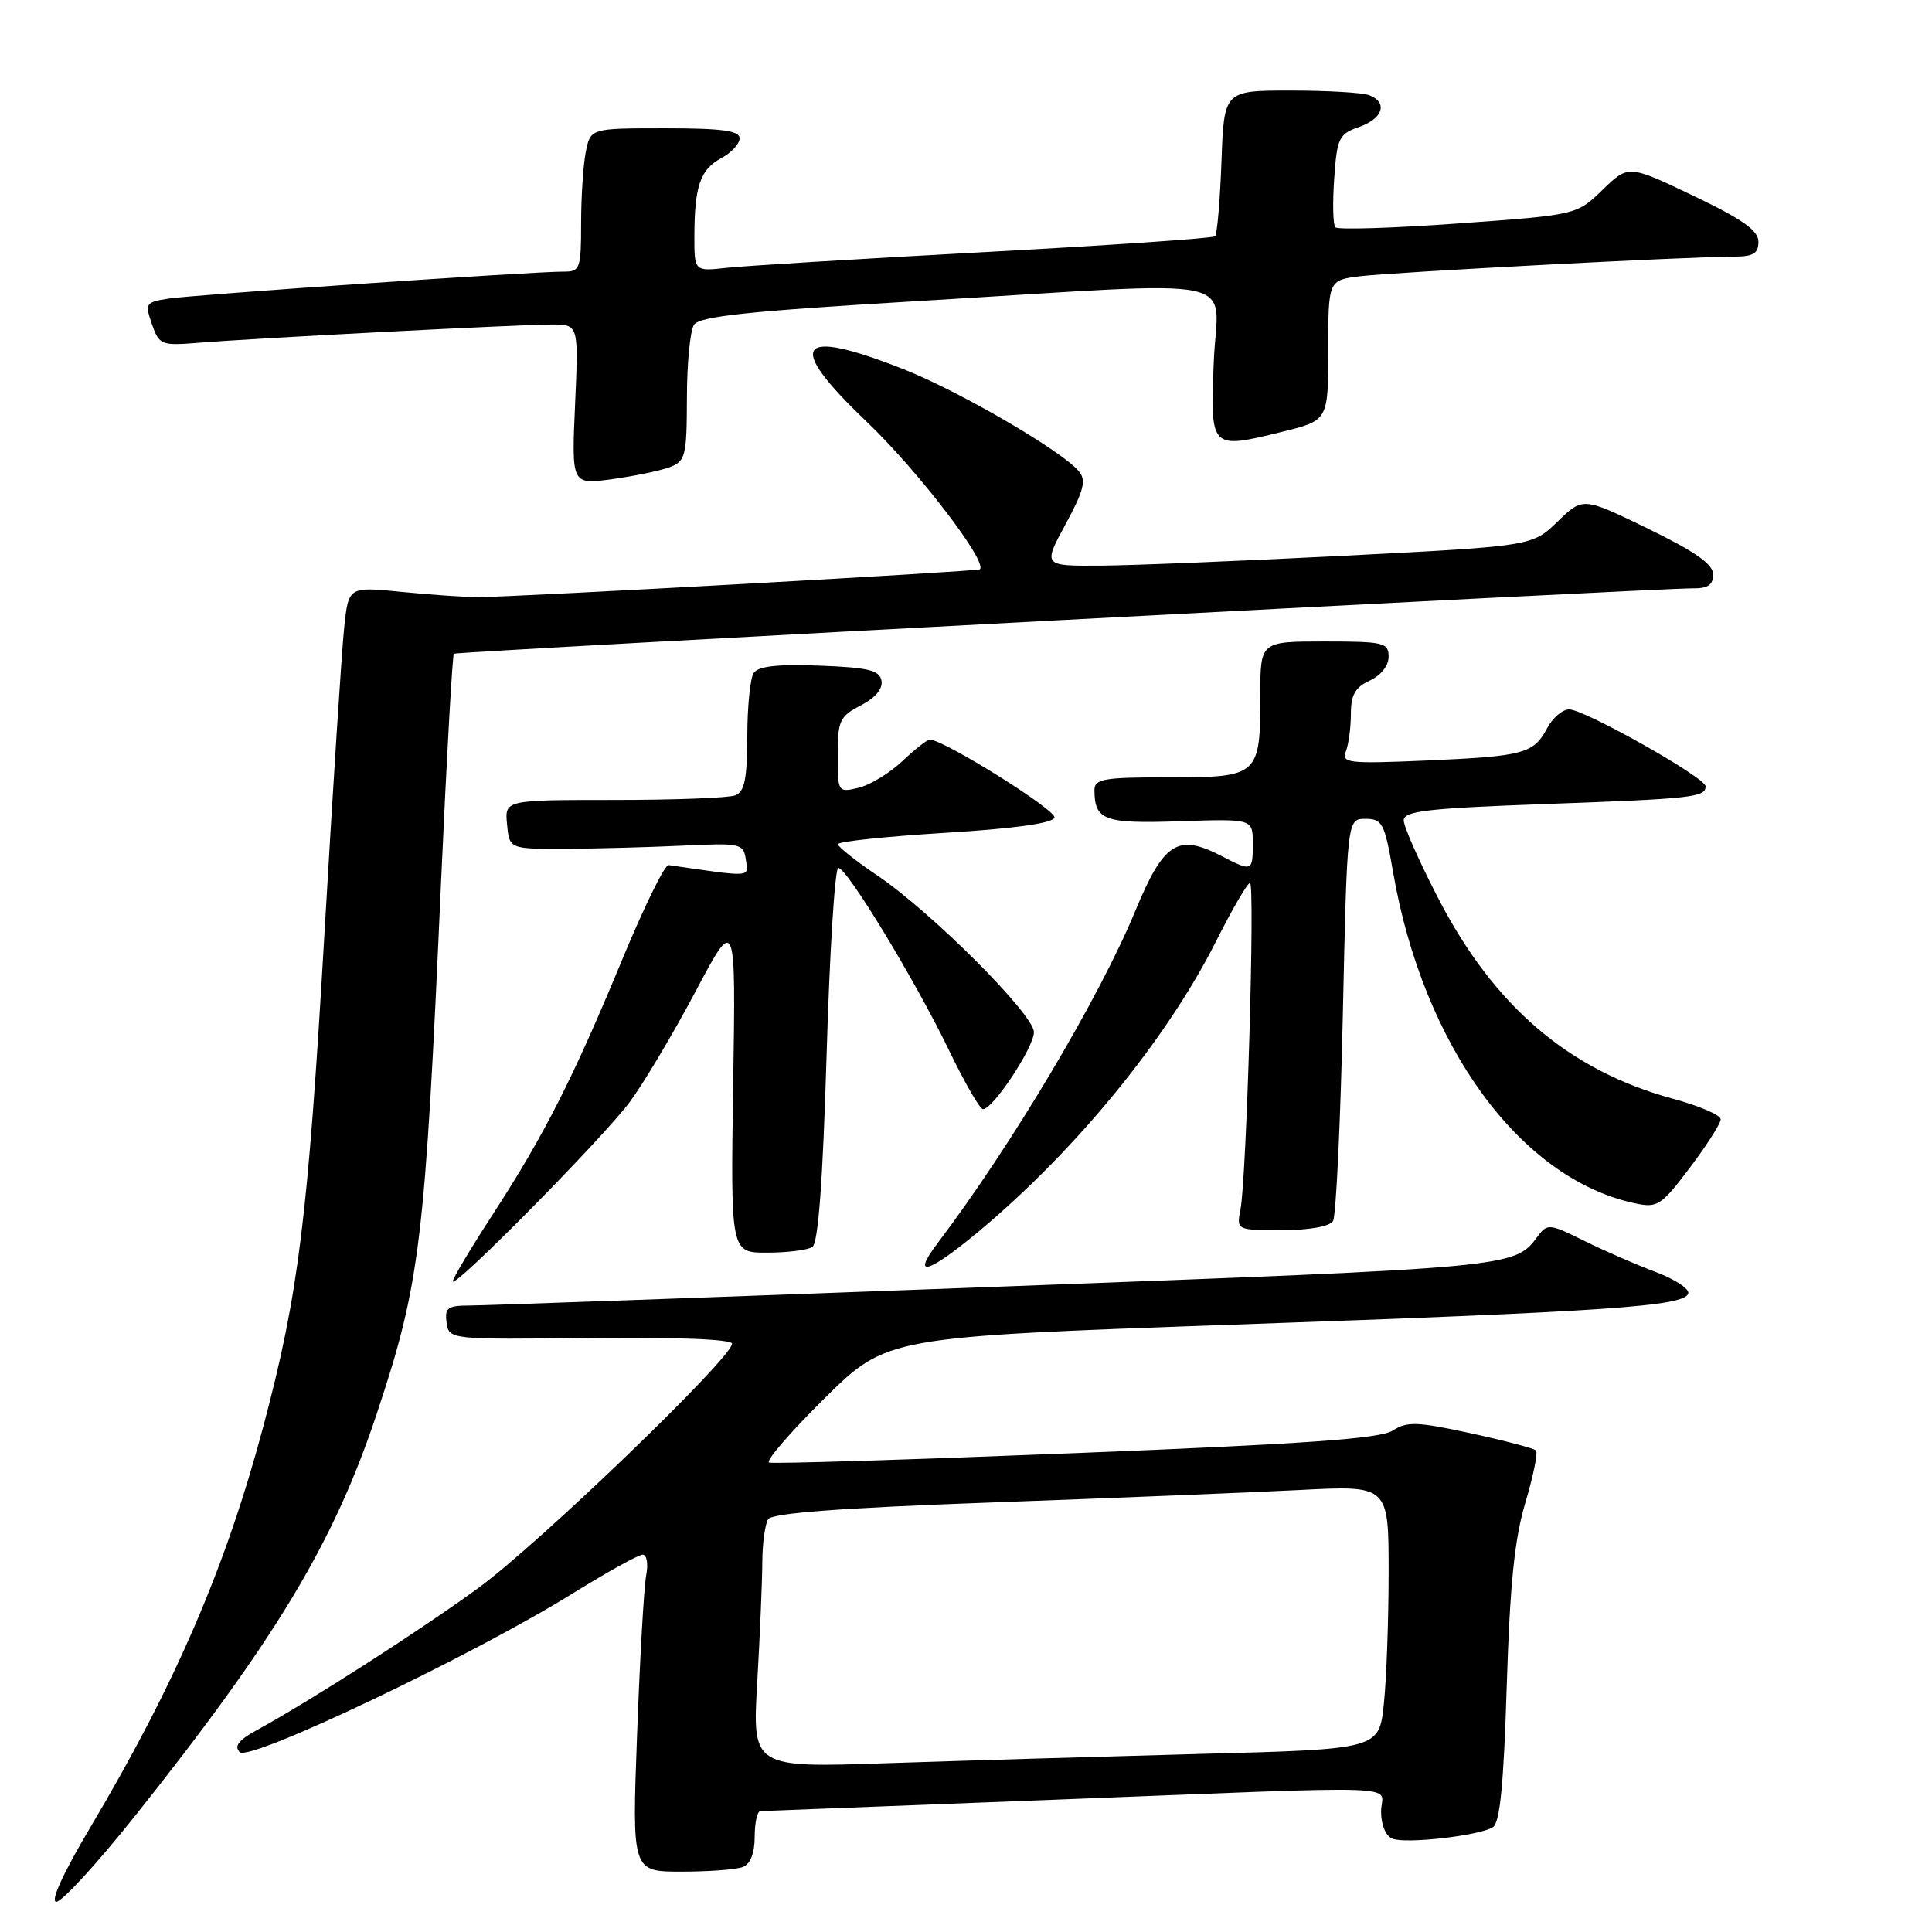 <?xml version="1.0" encoding="UTF-8" standalone="no"?>
<!DOCTYPE svg PUBLIC "-//W3C//DTD SVG 1.1//EN" "http://www.w3.org/Graphics/SVG/1.1/DTD/svg11.dtd" >
<svg xmlns="http://www.w3.org/2000/svg" xmlns:xlink="http://www.w3.org/1999/xlink" version="1.1" viewBox="0 0 256 256">
 <g >
 <path fill="currentColor"
d=" M 17.79 240.75 C 36.52 217.25 44.23 204.44 49.90 187.40 C 55.69 169.97 56.30 164.97 58.45 116.69 C 59.19 100.30 59.95 86.76 60.14 86.62 C 60.55 86.32 220.05 77.91 224.25 77.96 C 226.29 77.99 227.00 77.51 227.00 76.12 C 227.00 74.76 224.65 73.11 218.37 70.05 C 209.74 65.86 209.74 65.86 206.39 69.11 C 203.04 72.36 203.04 72.36 178.27 73.63 C 164.65 74.33 150.06 74.92 145.85 74.95 C 138.19 75.00 138.19 75.00 141.19 69.47 C 143.62 64.98 143.96 63.65 142.96 62.45 C 140.74 59.77 127.11 51.83 119.74 48.93 C 105.54 43.32 103.97 45.52 114.80 55.84 C 121.59 62.31 130.95 74.52 129.83 75.44 C 129.50 75.72 69.06 79.07 63.50 79.12 C 61.85 79.14 57.28 78.83 53.34 78.44 C 46.18 77.72 46.18 77.72 45.61 83.11 C 45.29 86.08 44.12 104.29 43.00 123.58 C 40.80 161.45 39.57 171.37 34.95 188.79 C 29.97 207.54 23.27 223.10 12.00 242.08 C 8.37 248.19 6.63 252.00 7.46 252.00 C 8.21 252.00 12.85 246.94 17.79 240.75 Z  M 98.42 247.39 C 99.43 247.00 100.00 245.56 100.00 243.39 C 100.00 241.53 100.34 239.99 100.75 239.98 C 101.16 239.97 118.38 239.30 139.00 238.50 C 188.30 236.59 183.00 236.40 183.00 240.03 C 183.00 241.82 183.62 243.30 184.52 243.64 C 186.34 244.35 196.00 243.24 197.81 242.12 C 198.75 241.54 199.25 236.46 199.65 223.41 C 200.07 209.95 200.68 203.91 202.12 199.10 C 203.17 195.58 203.80 192.47 203.52 192.19 C 203.24 191.91 199.35 190.89 194.86 189.91 C 187.78 188.38 186.43 188.33 184.56 189.55 C 182.92 190.63 173.04 191.33 142.63 192.54 C 120.75 193.41 102.43 193.98 101.91 193.80 C 101.39 193.63 104.69 189.81 109.23 185.31 C 117.50 177.14 117.50 177.14 163.50 175.52 C 213.19 173.78 223.14 173.10 223.70 171.40 C 223.90 170.79 221.91 169.49 219.28 168.50 C 216.65 167.52 212.39 165.65 209.80 164.36 C 205.38 162.16 205.02 162.12 203.80 163.76 C 200.65 167.98 201.20 167.92 132.40 170.49 C 95.61 171.86 64.01 172.99 62.18 172.99 C 59.31 173.00 58.90 173.31 59.18 175.25 C 59.50 177.50 59.50 177.50 78.25 177.29 C 89.74 177.17 97.00 177.46 97.00 178.05 C 97.00 179.92 71.39 204.57 63.39 210.41 C 55.72 216.01 41.15 225.36 33.96 229.29 C 31.61 230.58 30.99 231.39 31.77 232.17 C 33.06 233.46 62.64 219.37 75.83 211.17 C 80.41 208.33 84.61 206.00 85.16 206.00 C 85.71 206.00 85.92 207.23 85.62 208.75 C 85.33 210.26 84.79 219.71 84.42 229.75 C 83.74 248.00 83.74 248.00 90.29 248.00 C 93.89 248.00 97.55 247.73 98.42 247.39 Z  M 83.46 146.00 C 85.29 143.53 89.20 136.96 92.15 131.40 C 97.50 121.31 97.50 121.31 97.15 143.65 C 96.81 166.00 96.81 166.00 101.65 165.98 C 104.32 165.98 107.01 165.64 107.64 165.23 C 108.42 164.74 109.03 156.49 109.53 139.75 C 109.93 126.14 110.63 115.00 111.08 115.00 C 112.23 115.00 121.26 129.88 125.75 139.17 C 127.81 143.44 129.83 146.95 130.24 146.97 C 131.54 147.03 137.00 138.78 137.00 136.77 C 137.00 134.42 123.44 120.86 116.24 116.00 C 113.39 114.08 111.04 112.21 111.03 111.86 C 111.01 111.51 117.38 110.84 125.17 110.36 C 134.35 109.80 139.48 109.09 139.72 108.34 C 140.04 107.37 125.05 98.00 123.19 98.00 C 122.86 98.00 121.22 99.29 119.55 100.87 C 117.87 102.45 115.26 104.04 113.75 104.39 C 111.03 105.03 111.00 104.98 111.00 100.04 C 111.00 95.49 111.27 94.91 114.06 93.47 C 115.99 92.47 117.00 91.26 116.80 90.19 C 116.54 88.80 115.06 88.45 108.58 88.20 C 102.93 87.99 100.44 88.28 99.85 89.20 C 99.40 89.92 99.02 93.71 99.02 97.64 C 99.00 103.22 98.65 104.92 97.42 105.39 C 96.55 105.73 89.32 106.00 81.35 106.00 C 66.87 106.00 66.87 106.00 67.19 109.25 C 67.50 112.50 67.50 112.50 75.00 112.47 C 79.12 112.45 86.10 112.26 90.50 112.05 C 98.16 111.69 98.51 111.77 98.83 113.91 C 99.18 116.30 99.79 116.25 88.59 114.63 C 88.09 114.56 85.36 120.12 82.51 127.00 C 75.97 142.81 72.13 150.38 65.38 160.78 C 62.42 165.34 60.00 169.38 60.00 169.77 C 60.00 170.95 79.94 150.76 83.46 146.00 Z  M 129.70 163.16 C 142.53 152.45 154.60 137.70 161.12 124.75 C 163.27 120.49 165.29 117.00 165.63 117.00 C 166.31 117.00 165.18 156.03 164.37 160.25 C 163.84 163.00 163.84 163.00 169.86 163.00 C 173.47 163.00 176.18 162.52 176.63 161.80 C 177.03 161.14 177.62 148.87 177.93 134.55 C 178.50 108.50 178.50 108.50 180.93 108.50 C 183.16 108.50 183.47 109.08 184.58 115.50 C 188.57 138.60 201.45 156.24 216.67 159.45 C 219.62 160.08 220.12 159.75 223.92 154.72 C 226.16 151.75 228.00 148.86 228.00 148.31 C 228.00 147.75 225.16 146.53 221.68 145.59 C 207.93 141.86 197.97 133.36 190.57 119.02 C 188.05 114.16 186.00 109.52 186.00 108.70 C 186.00 107.47 189.15 107.10 204.75 106.54 C 224.21 105.84 226.00 105.65 226.00 104.19 C 226.00 103.04 209.96 94.00 207.92 94.00 C 207.05 94.00 205.75 95.10 205.03 96.45 C 203.20 99.87 201.97 100.20 189.09 100.77 C 178.62 101.22 177.74 101.12 178.34 99.55 C 178.70 98.61 179.00 96.37 179.00 94.58 C 179.00 92.07 179.58 91.06 181.50 90.18 C 182.97 89.51 184.00 88.21 184.00 87.02 C 184.00 85.15 183.36 85.00 175.50 85.00 C 167.00 85.00 167.00 85.00 167.00 92.07 C 167.00 102.82 166.80 103.00 154.96 103.00 C 146.14 103.00 145.00 103.20 145.02 104.75 C 145.05 108.70 146.33 109.16 156.36 108.82 C 166.00 108.50 166.00 108.50 166.00 111.75 C 166.00 115.49 165.92 115.53 161.88 113.44 C 156.05 110.42 154.21 111.59 150.44 120.69 C 145.67 132.23 134.02 151.80 124.22 164.75 C 120.69 169.42 122.99 168.75 129.70 163.16 Z  M 88.75 61.90 C 90.83 61.11 91.00 60.43 91.02 52.77 C 91.02 48.22 91.44 43.85 91.95 43.05 C 92.67 41.91 99.08 41.23 122.18 39.86 C 166.10 37.25 161.30 36.25 160.83 47.94 C 160.37 59.57 160.35 59.55 169.84 57.23 C 176.00 55.72 176.00 55.72 176.00 46.42 C 176.00 37.12 176.00 37.12 180.25 36.60 C 184.64 36.06 223.99 33.99 229.75 34.00 C 232.32 34.00 233.00 33.59 233.00 32.03 C 233.00 30.54 230.90 29.06 224.38 25.94 C 215.77 21.83 215.77 21.83 212.34 25.16 C 208.91 28.48 208.91 28.48 193.20 29.61 C 184.57 30.23 177.25 30.46 176.94 30.12 C 176.63 29.78 176.56 26.87 176.79 23.66 C 177.16 18.27 177.42 17.75 180.10 16.82 C 183.26 15.71 183.93 13.57 181.42 12.61 C 180.55 12.27 175.87 12.00 171.01 12.00 C 162.19 12.00 162.19 12.00 161.85 21.42 C 161.66 26.60 161.28 31.05 161.00 31.31 C 160.72 31.57 147.00 32.51 130.50 33.40 C 114.00 34.29 98.59 35.23 96.25 35.49 C 92.00 35.96 92.00 35.96 92.01 31.23 C 92.03 24.64 92.79 22.45 95.58 20.95 C 96.91 20.24 98.00 19.06 98.00 18.33 C 98.00 17.31 95.68 17.00 88.12 17.00 C 78.25 17.00 78.25 17.00 77.62 20.12 C 77.28 21.84 77.00 26.12 77.00 29.62 C 77.00 35.57 76.85 36.00 74.75 35.99 C 70.82 35.96 25.64 39.05 22.31 39.57 C 19.28 40.04 19.18 40.21 20.13 42.95 C 21.10 45.72 21.36 45.82 26.32 45.42 C 33.60 44.82 68.83 43.00 73.12 43.00 C 76.67 43.00 76.67 43.00 76.20 53.61 C 75.73 64.23 75.73 64.23 81.11 63.49 C 84.08 63.08 87.51 62.37 88.75 61.90 Z  M 100.34 222.87 C 100.70 216.62 101.00 209.47 101.01 207.00 C 101.02 204.53 101.37 201.97 101.78 201.31 C 102.31 200.49 111.28 199.81 131.52 199.08 C 147.46 198.50 165.79 197.76 172.25 197.43 C 184.00 196.82 184.00 196.82 184.00 208.27 C 184.00 214.56 183.72 222.42 183.37 225.75 C 182.74 231.78 182.74 231.78 159.12 232.40 C 146.13 232.75 127.44 233.30 117.59 233.63 C 99.68 234.24 99.68 234.24 100.34 222.87 Z "/>
</g>
</svg>